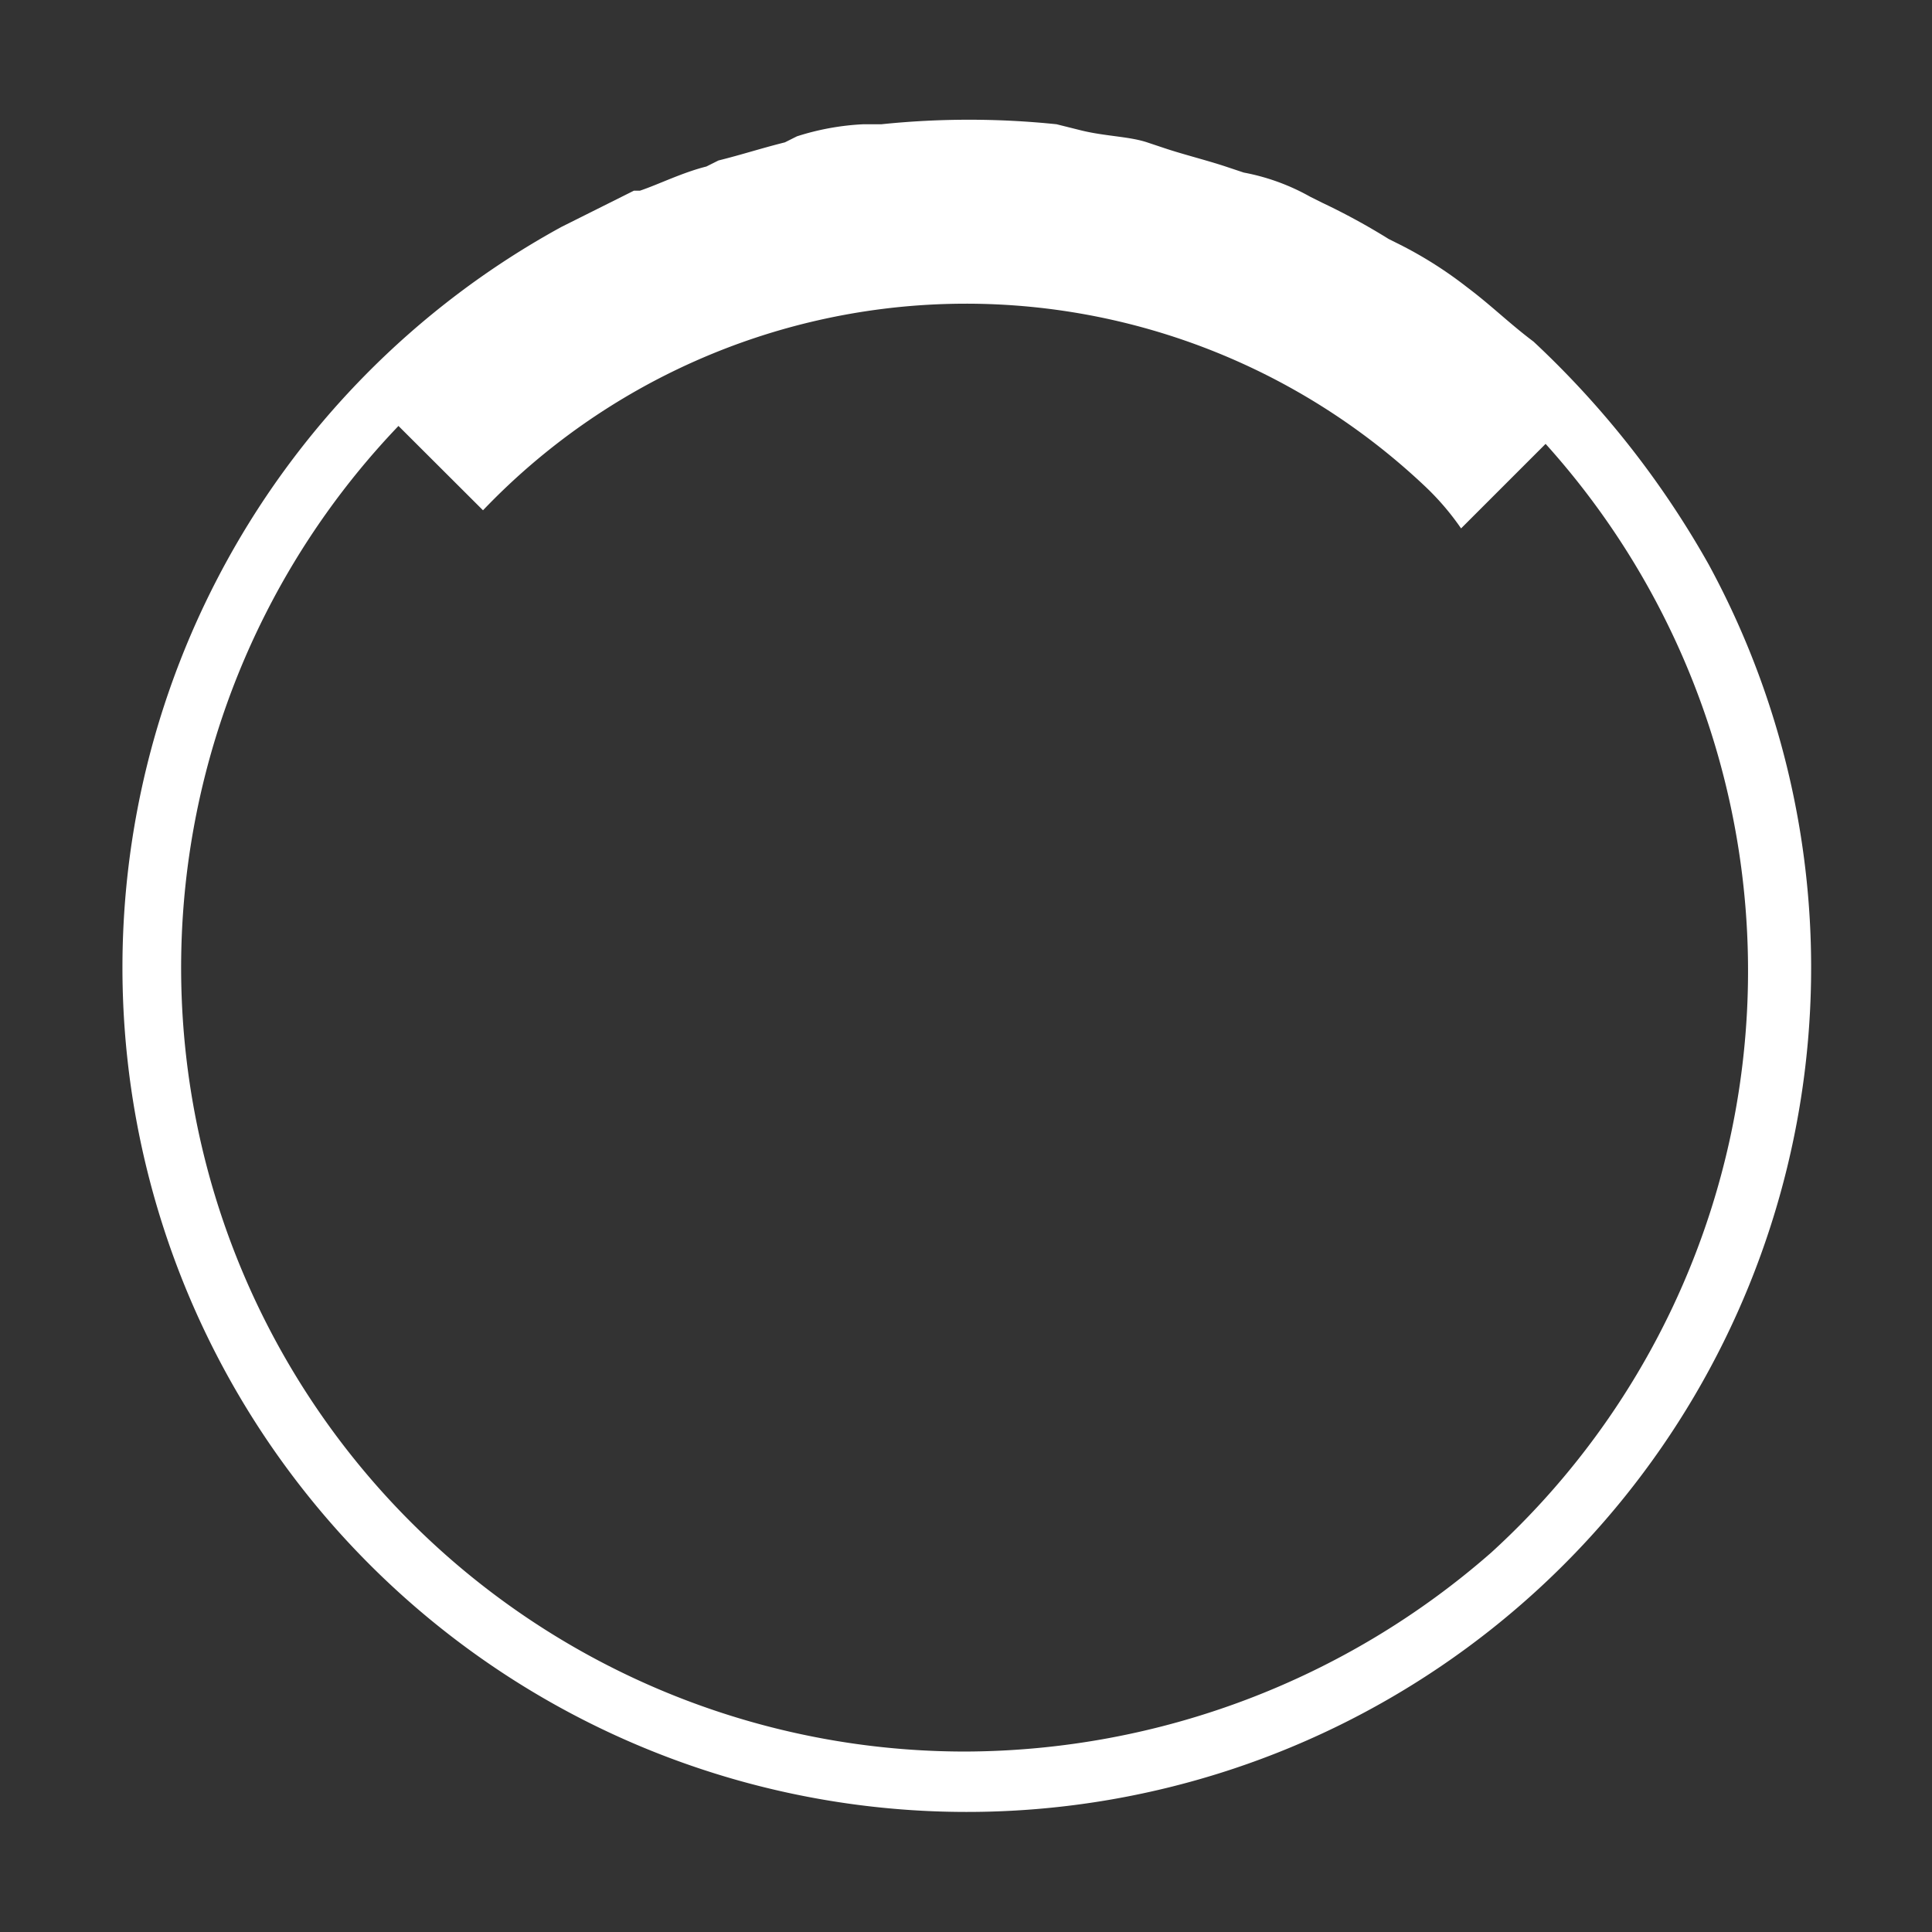 <svg xmlns="http://www.w3.org/2000/svg" width="32" height="32" viewBox="0 0 32 32">
  <rect x="0" y="0" width="32" height="32" fill="#333333" stroke="none"/>
<defs>
    <style>
      .cls-1 {
        fill: #fff;
        fill-rule: evenodd;
      }
    </style>
  </defs>
  <path class="cls-1" d="M25.4,5.658h0c-0.4-.3-0.7-0.6-1.1-0.9h0a6.728,6.728,0,0,0-1.1-.7l-0.2-.1a10.915,10.915,0,0,0-1.1-.6l-0.2-.1a3.587,3.587,0,0,0-1.1-.4l-0.3-.1c-0.3-.1-0.7-0.2-1-0.3l-0.3-.1c-0.3-.1-0.7-0.1-1.1-0.2l-0.4-.1a14.073,14.073,0,0,0-2.9,0H14.3a4.26,4.26,0,0,0-1.1.2l-0.2.1c-0.4.1-.7,0.2-1.1,0.3l-0.2.1c-0.4.1-.8,0.3-1.1,0.4H10.5l-1.2.6h0a13.985,13.985,0,1,0,19,5.589A15.314,15.314,0,0,0,25.4,5.658ZM16,29.011A12.983,12.983,0,0,1,6.6,7.055L8,8.452a11.065,11.065,0,0,1,15.6-.4,4.343,4.343,0,0,1,.6.7l1.4-1.4a13.038,13.038,0,0,1-.9,18.363A13.279,13.279,0,0,1,16,29.011Z"/>
</svg>
